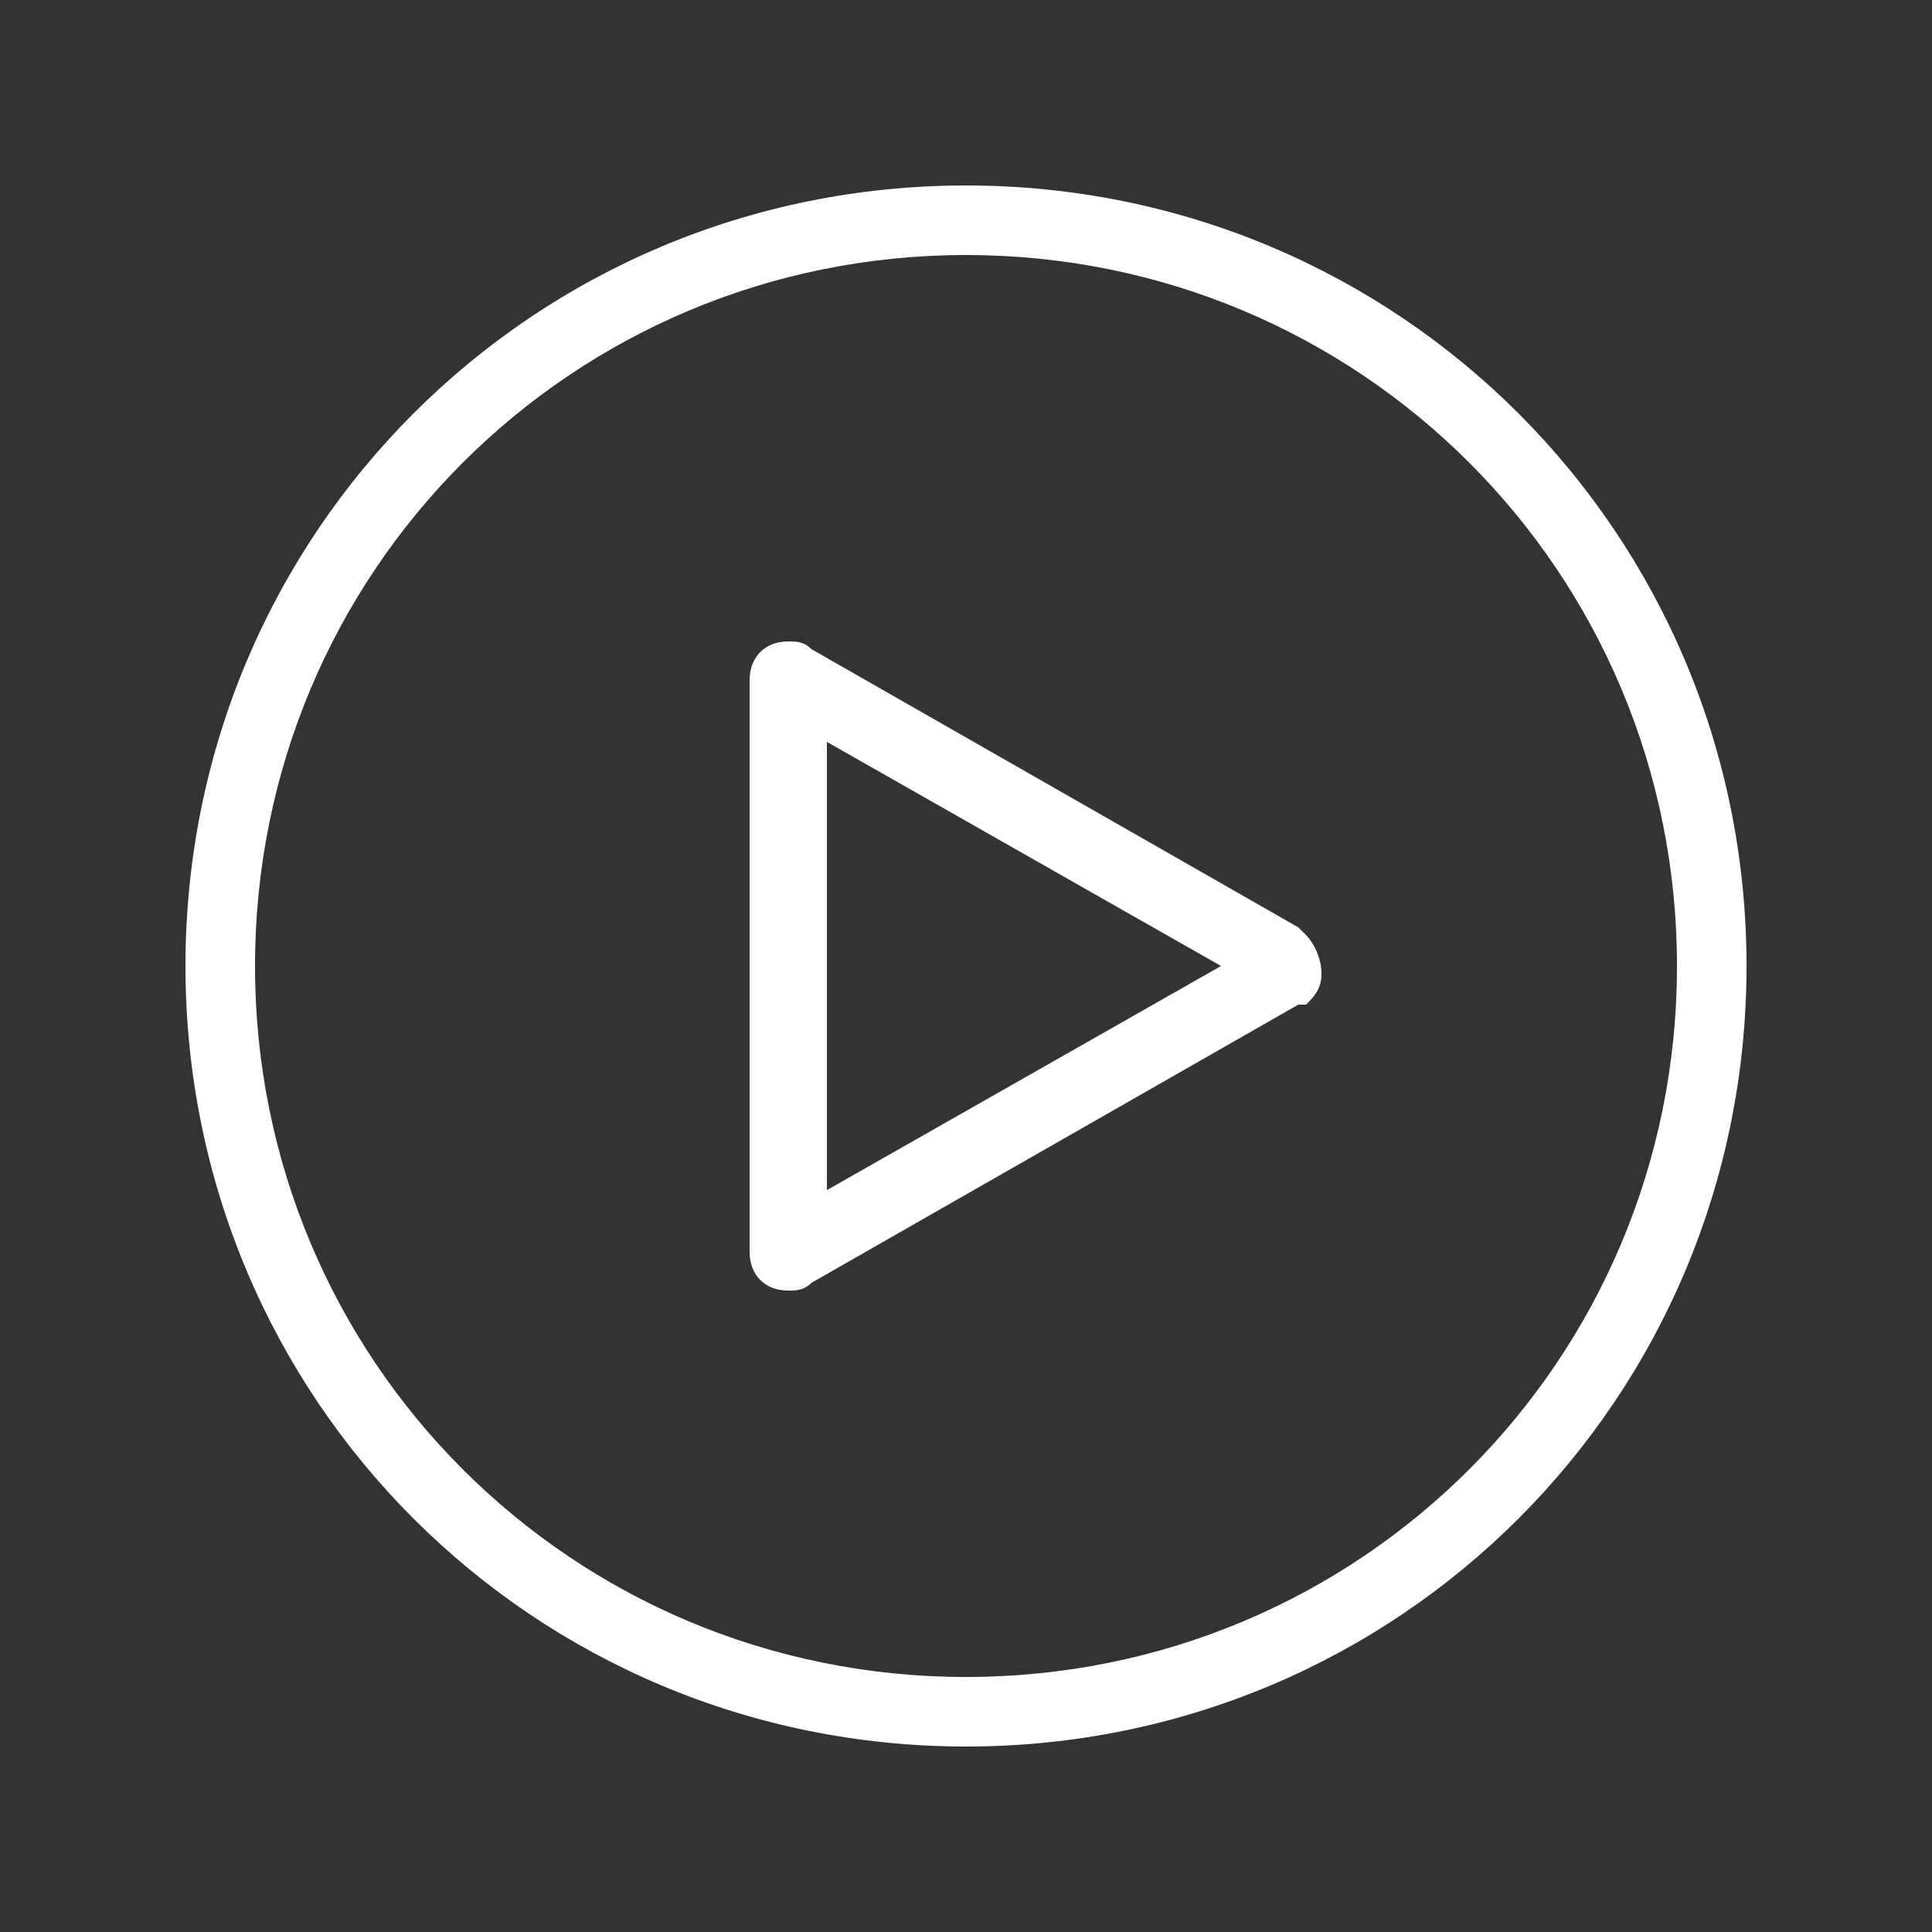 <?xml version="1.0" standalone="no"?><!DOCTYPE svg PUBLIC "-//W3C//DTD SVG 1.1//EN" "http://www.w3.org/Graphics/SVG/1.1/DTD/svg11.dtd"><svg t="1675512012150" class="icon" viewBox="0 0 1024 1024" version="1.1" xmlns="http://www.w3.org/2000/svg" p-id="3654" data-spm-anchor-id="a313x.7781069.0.i2" xmlns:xlink="http://www.w3.org/1999/xlink" width="200" height="200"><rect x="0" y="0" width="1024" height="1024" fill="#333333" stroke="none"/><path d="M692.224 495.616 692.224 495.616 692.224 495.616c-4.096-4.096-4.096-4.096-4.096-4.096l-258.048-147.456 0 0c-4.096-4.096-8.192-4.096-12.288-4.096-12.288 0-20.48 8.192-20.48 20.48l0 303.104c0 12.288 8.192 20.48 20.48 20.48 4.096 0 8.192 0 12.288-4.096l0 0 258.048-147.456c0 0 0 0 0 0l4.096 0 0 0c4.096-4.096 8.192-8.192 8.192-16.384S696.32 499.712 692.224 495.616zM438.272 630.784 438.272 393.216l208.896 118.784L438.272 630.784z" p-id="3655" fill="#ffffff"></path><path d="M512 98.304C282.624 98.304 98.304 282.624 98.304 512s184.32 413.696 413.696 413.696c229.376 0 413.696-184.32 413.696-413.696S741.376 98.304 512 98.304zM512 888.832c-208.896 0-376.832-167.936-376.832-376.832 0-208.896 167.936-376.832 376.832-376.832 208.896 0 376.832 167.936 376.832 376.832C888.832 720.896 720.896 888.832 512 888.832z" p-id="3656" fill="#ffffff"></path></svg>